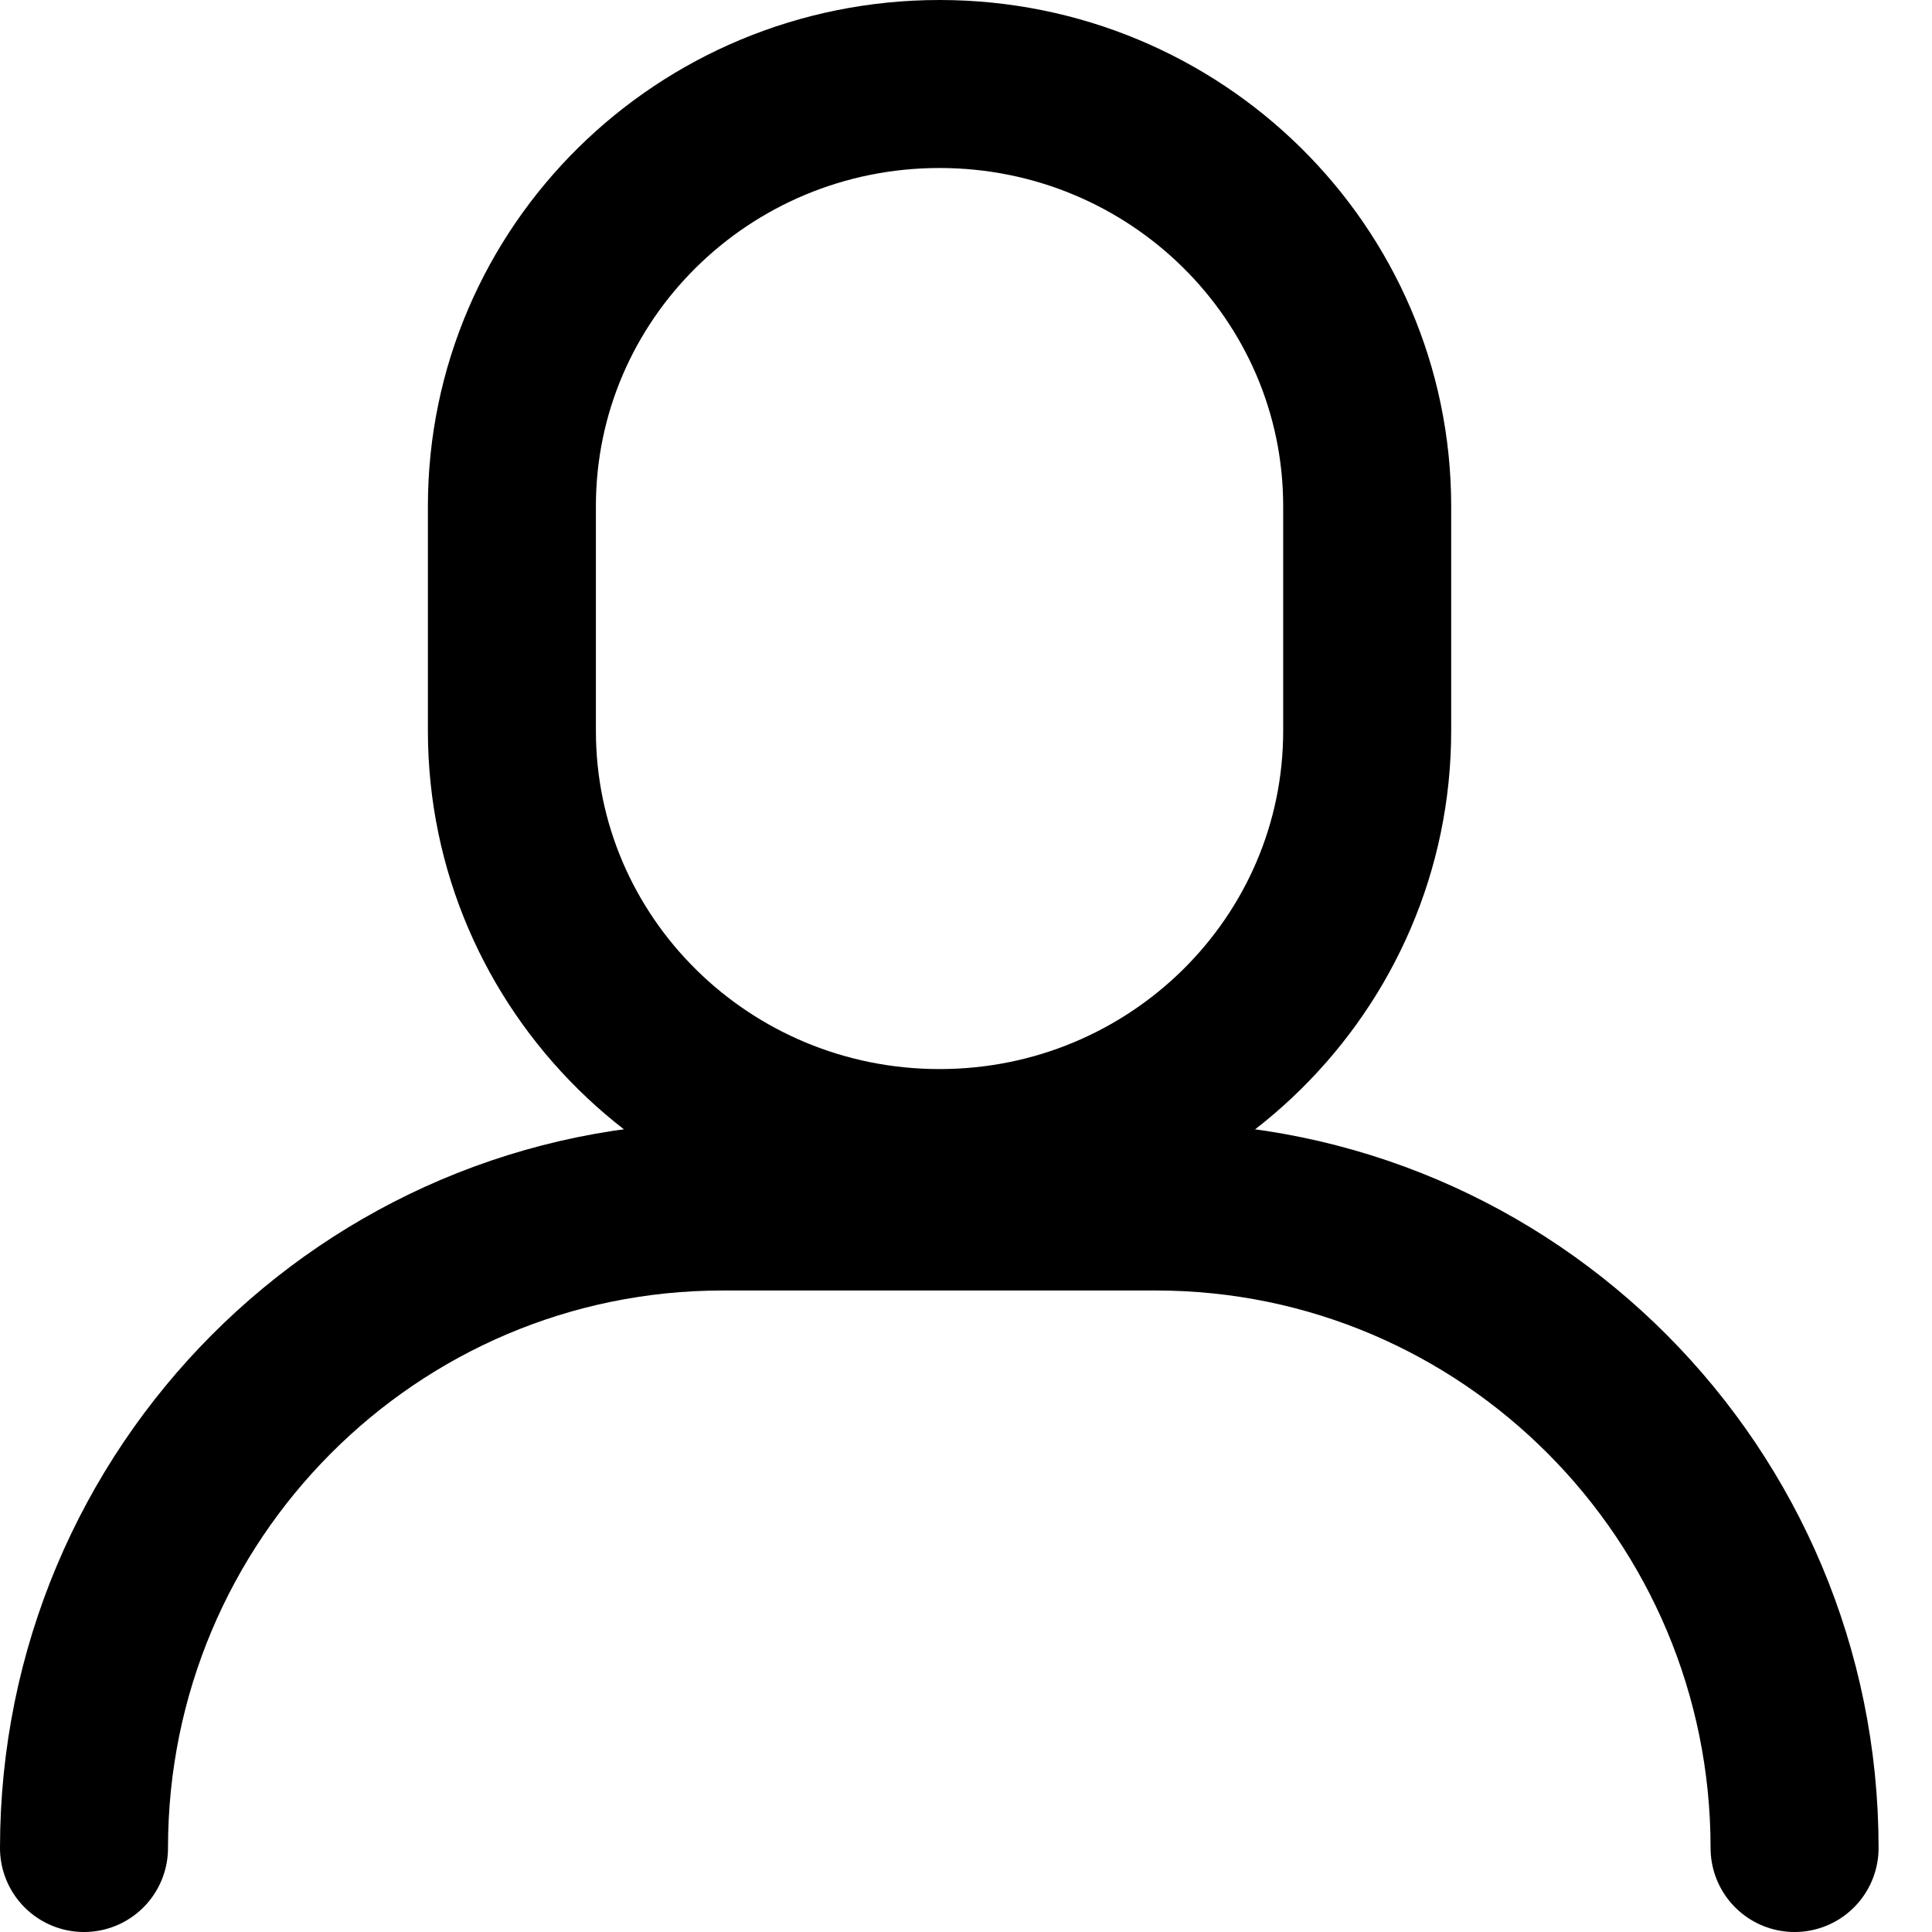 <svg width="23" height="23" viewBox="0 0 23 23" fill="none" xmlns="http://www.w3.org/2000/svg">
<path d="M11.185 13.727C8.372 13.727 6.094 11.477 6.094 8.7V6.027C6.094 3.25 8.372 1 11.185 1C13.997 1 16.276 3.25 16.276 6.027V8.7C16.276 11.477 13.997 13.727 11.185 13.727Z" stroke="currentColor" stroke-width="2" stroke-miterlimit="10" stroke-linecap="round" fill="none"/>
<path d="M1 22C1 17.782 4.405 14.363 8.605 14.363H13.759C17.959 14.363 21.364 17.782 21.364 22" stroke="currentColor" stroke-width="2" stroke-miterlimit="10" stroke-linecap="round" fill="none"/>
</svg>
